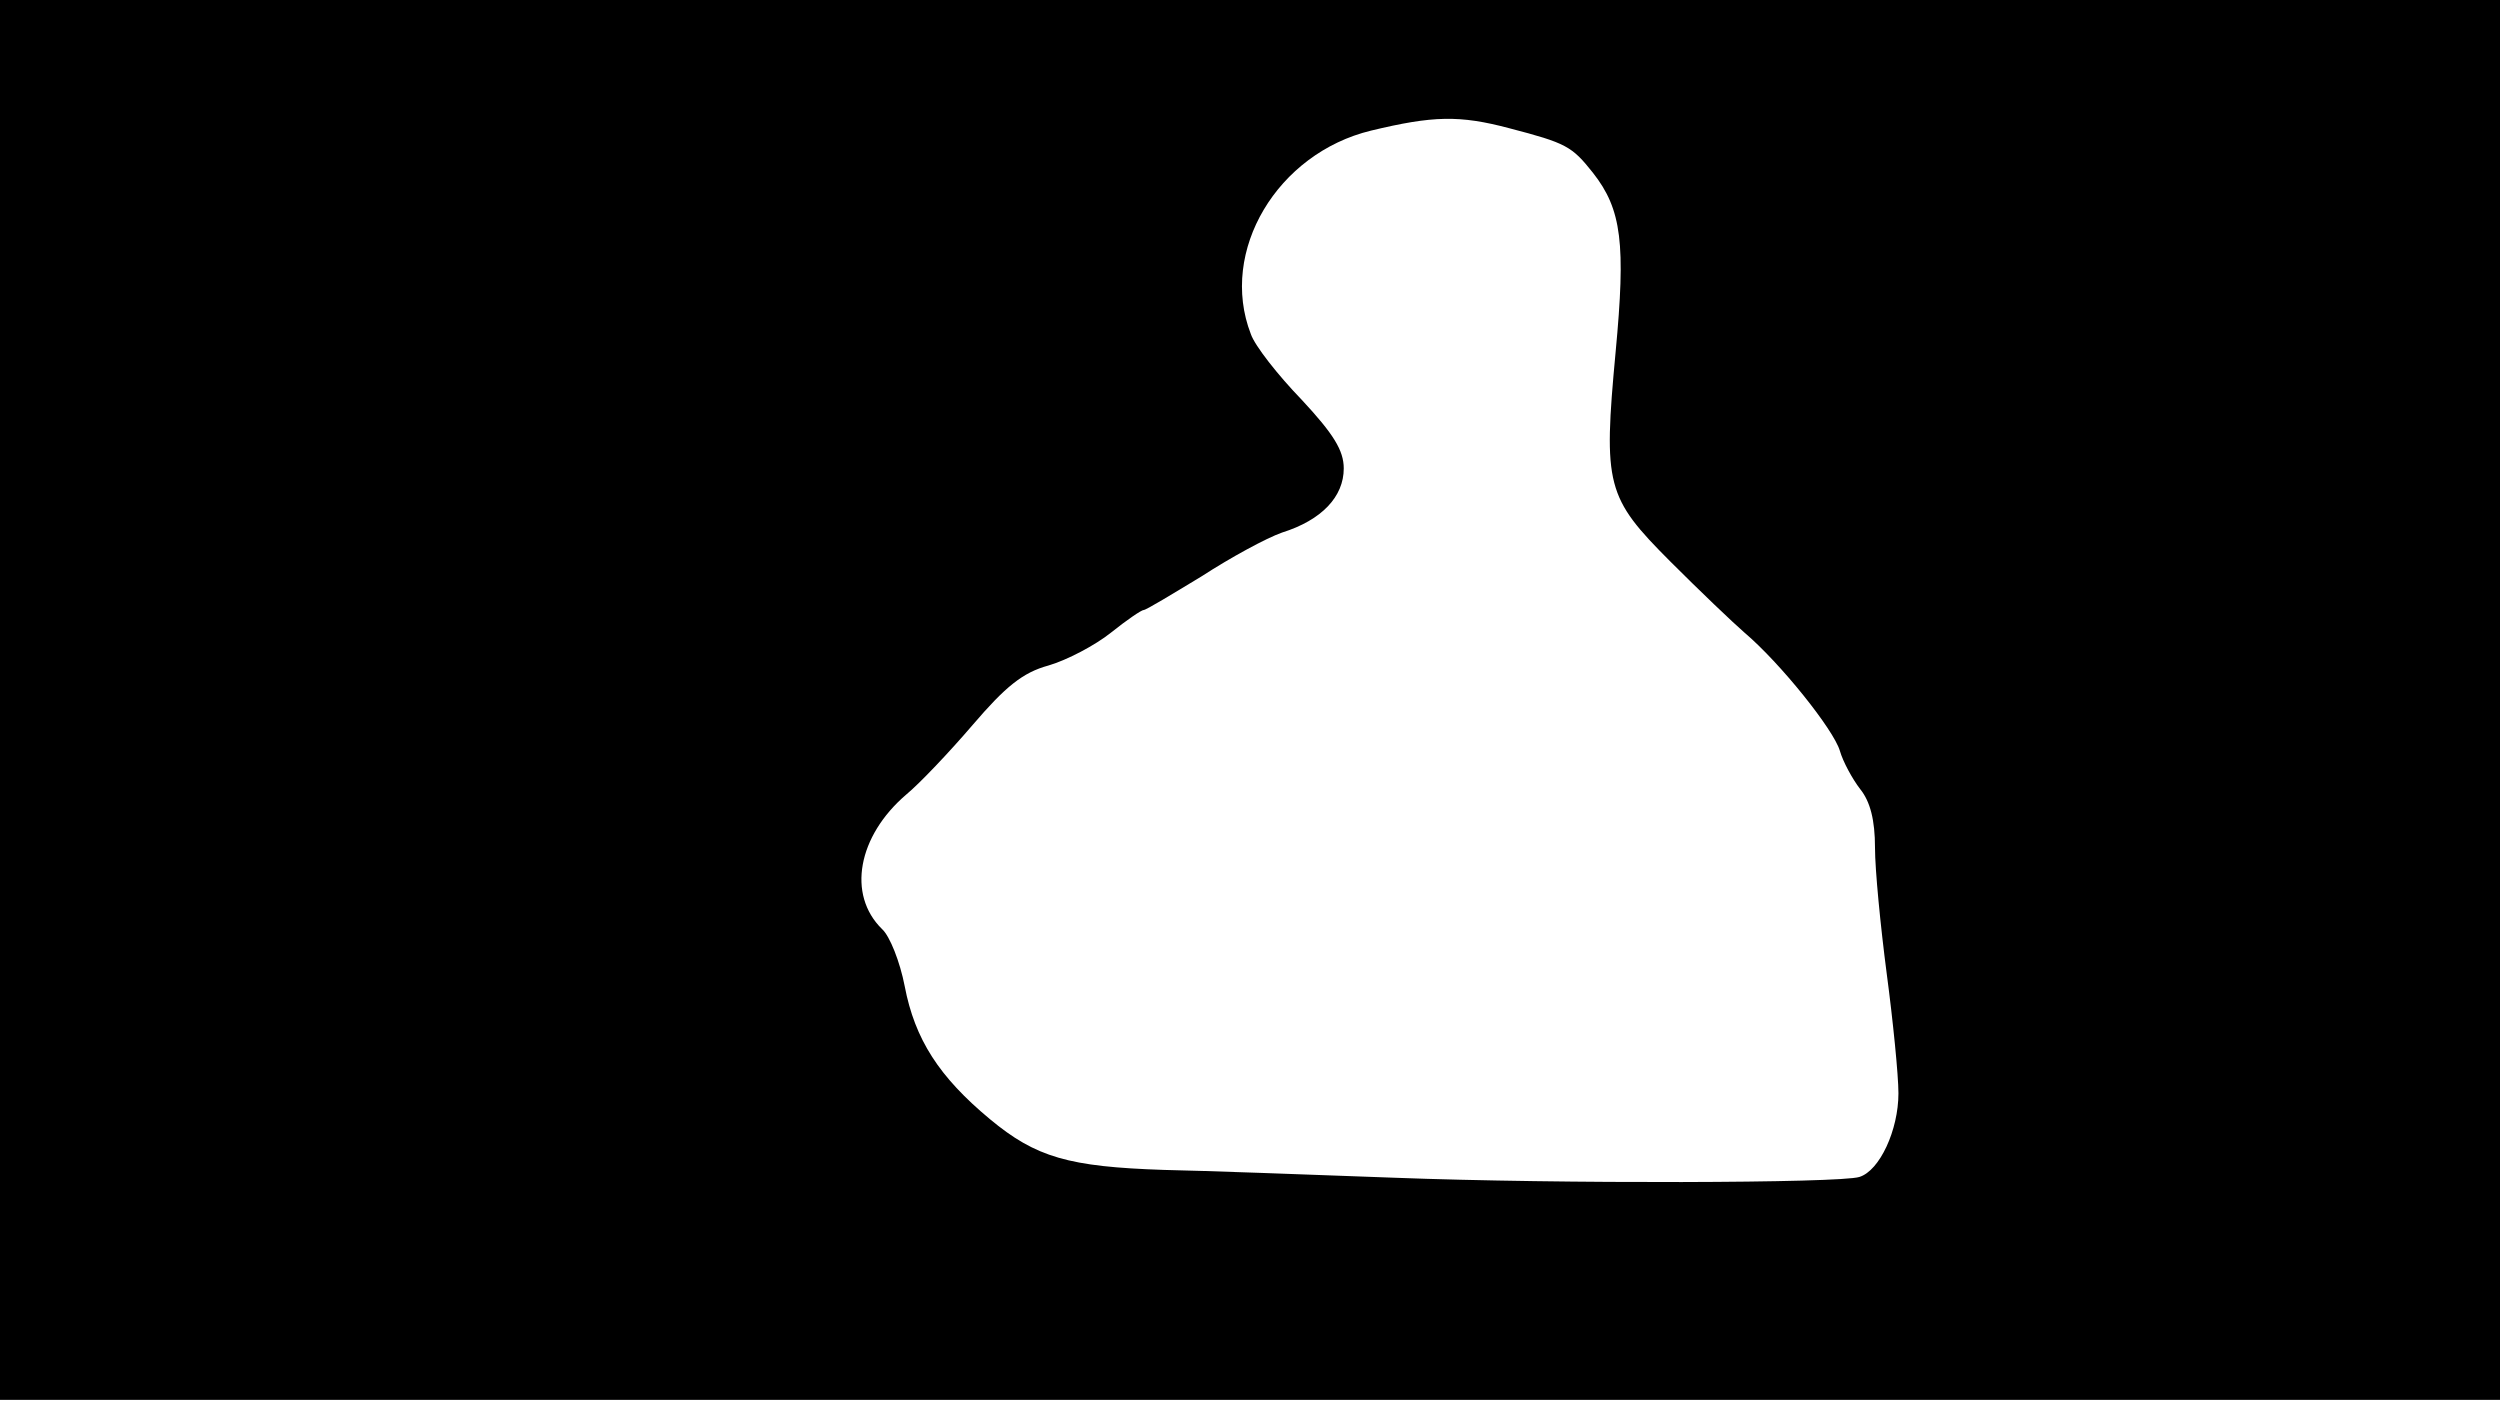 <svg version="1.0" xmlns="http://www.w3.org/2000/svg"
 width="668px" style="transform:scale(1,1.001);" height="375.75px" viewBox="0 0 320 180"
 preserveAspectRatio="xMidYMid meet">
<g transform="translate(0,180) scale(0.1,-0.1)"
fill="#000000" stroke="none">
<path d="M0 905 l0 -895 1600 0 1600 0 0 895 0 895 -1600 0 -1600 0 0 -895z m1932 731
c73 -19 80 -23 107 -57 37 -47 42 -91 29 -229 -16 -171 -12 -186 70 -268 37
-37 80 -78 95 -91 46 -39 114 -124 122 -151 4 -14 16 -36 26 -49 13 -16 19
-40 19 -75 0 -28 7 -100 15 -161 8 -60 15 -130 15 -153 0 -47 -24 -99 -50
-107 -25 -8 -383 -9 -595 -1 -110 4 -243 9 -295 10 -122 4 -164 16 -223 65
-65 54 -96 102 -109 170 -6 31 -19 64 -29 73 -45 44 -31 119 31 172 17 14 55
54 85 89 42 49 64 67 97 76 24 7 60 26 80 42 20 16 39 29 42 29 3 0 36 20 74
43 37 24 83 49 103 56 51 16 79 46 79 82 0 23 -13 44 -54 88 -30 31 -60 69
-65 84 -41 106 34 231 154 260 79 19 113 20 177 3z"/>
</g>
</svg>

